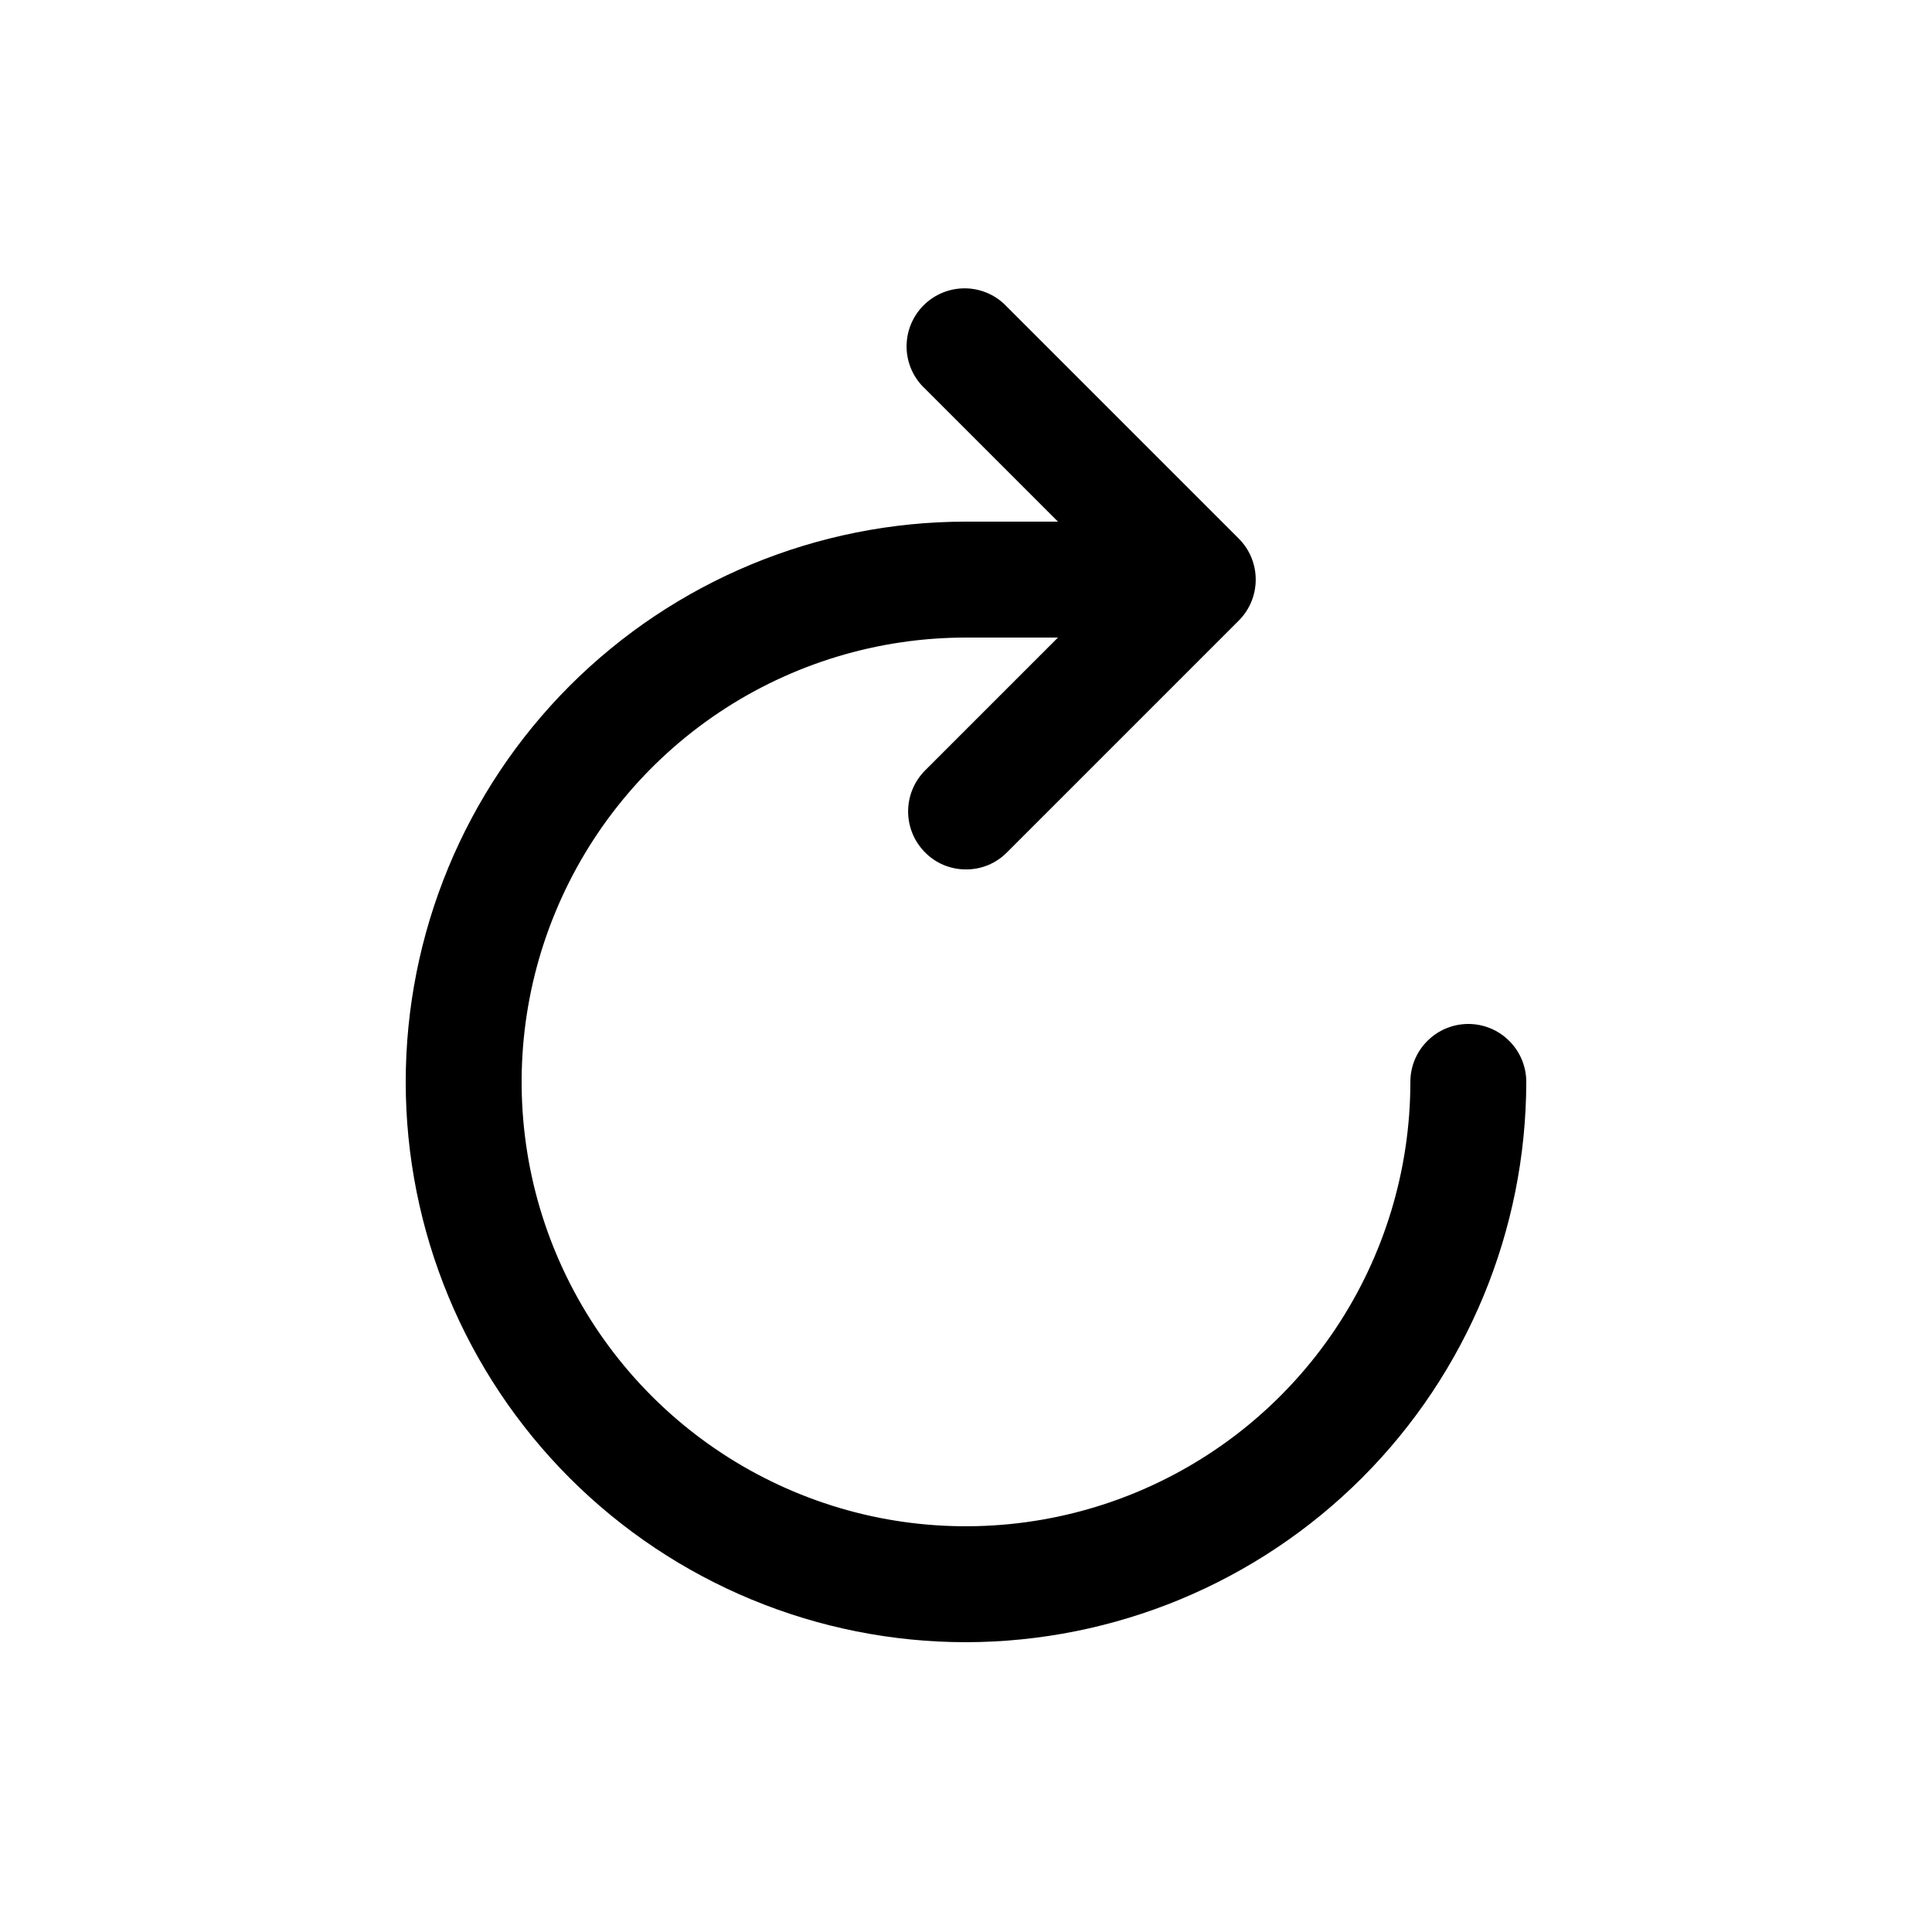<svg width="25" height="25" viewBox="0 0 25 25" fill="none" xmlns="http://www.w3.org/2000/svg">
<path d="M12.5 21.25C10.577 21.25 8.733 20.486 7.373 19.127C6.014 17.767 5.25 15.923 5.25 14C5.25 12.077 6.014 10.233 7.373 8.873C8.733 7.514 10.577 6.75 12.5 6.75H15C15.199 6.75 15.39 6.829 15.53 6.97C15.671 7.11 15.75 7.301 15.75 7.5C15.75 7.699 15.671 7.89 15.53 8.03C15.39 8.171 15.199 8.25 15 8.25H12.5C11.363 8.25 10.251 8.587 9.305 9.219C8.36 9.851 7.623 10.749 7.188 11.8C6.752 12.85 6.639 14.006 6.86 15.122C7.082 16.237 7.63 17.262 8.434 18.066C9.238 18.87 10.263 19.418 11.378 19.64C12.494 19.861 13.65 19.747 14.7 19.312C15.751 18.877 16.649 18.14 17.281 17.195C17.913 16.249 18.25 15.137 18.25 14C18.25 13.801 18.329 13.61 18.47 13.47C18.61 13.329 18.801 13.25 19 13.25C19.199 13.25 19.39 13.329 19.53 13.47C19.671 13.61 19.75 13.801 19.75 14C19.747 15.922 18.983 17.765 17.624 19.124C16.265 20.483 14.422 21.247 12.5 21.25Z" fill="black"/>
<path d="M12.5 11.25C12.402 11.251 12.304 11.231 12.213 11.194C12.122 11.156 12.039 11.1 11.97 11.03C11.83 10.889 11.751 10.699 11.751 10.5C11.751 10.301 11.83 10.111 11.97 9.97L14.44 7.5L11.97 5.03C11.896 4.961 11.837 4.879 11.796 4.787C11.755 4.695 11.733 4.595 11.731 4.495C11.73 4.394 11.748 4.294 11.786 4.2C11.824 4.107 11.88 4.022 11.951 3.951C12.022 3.88 12.107 3.824 12.2 3.786C12.294 3.748 12.394 3.73 12.495 3.731C12.595 3.733 12.695 3.755 12.787 3.796C12.879 3.837 12.961 3.896 13.03 3.97L16.03 6.97C16.171 7.111 16.249 7.301 16.249 7.5C16.249 7.699 16.171 7.889 16.03 8.03L13.03 11.03C12.961 11.1 12.878 11.156 12.787 11.194C12.696 11.231 12.599 11.251 12.5 11.25Z" fill="black"/>
</svg>
